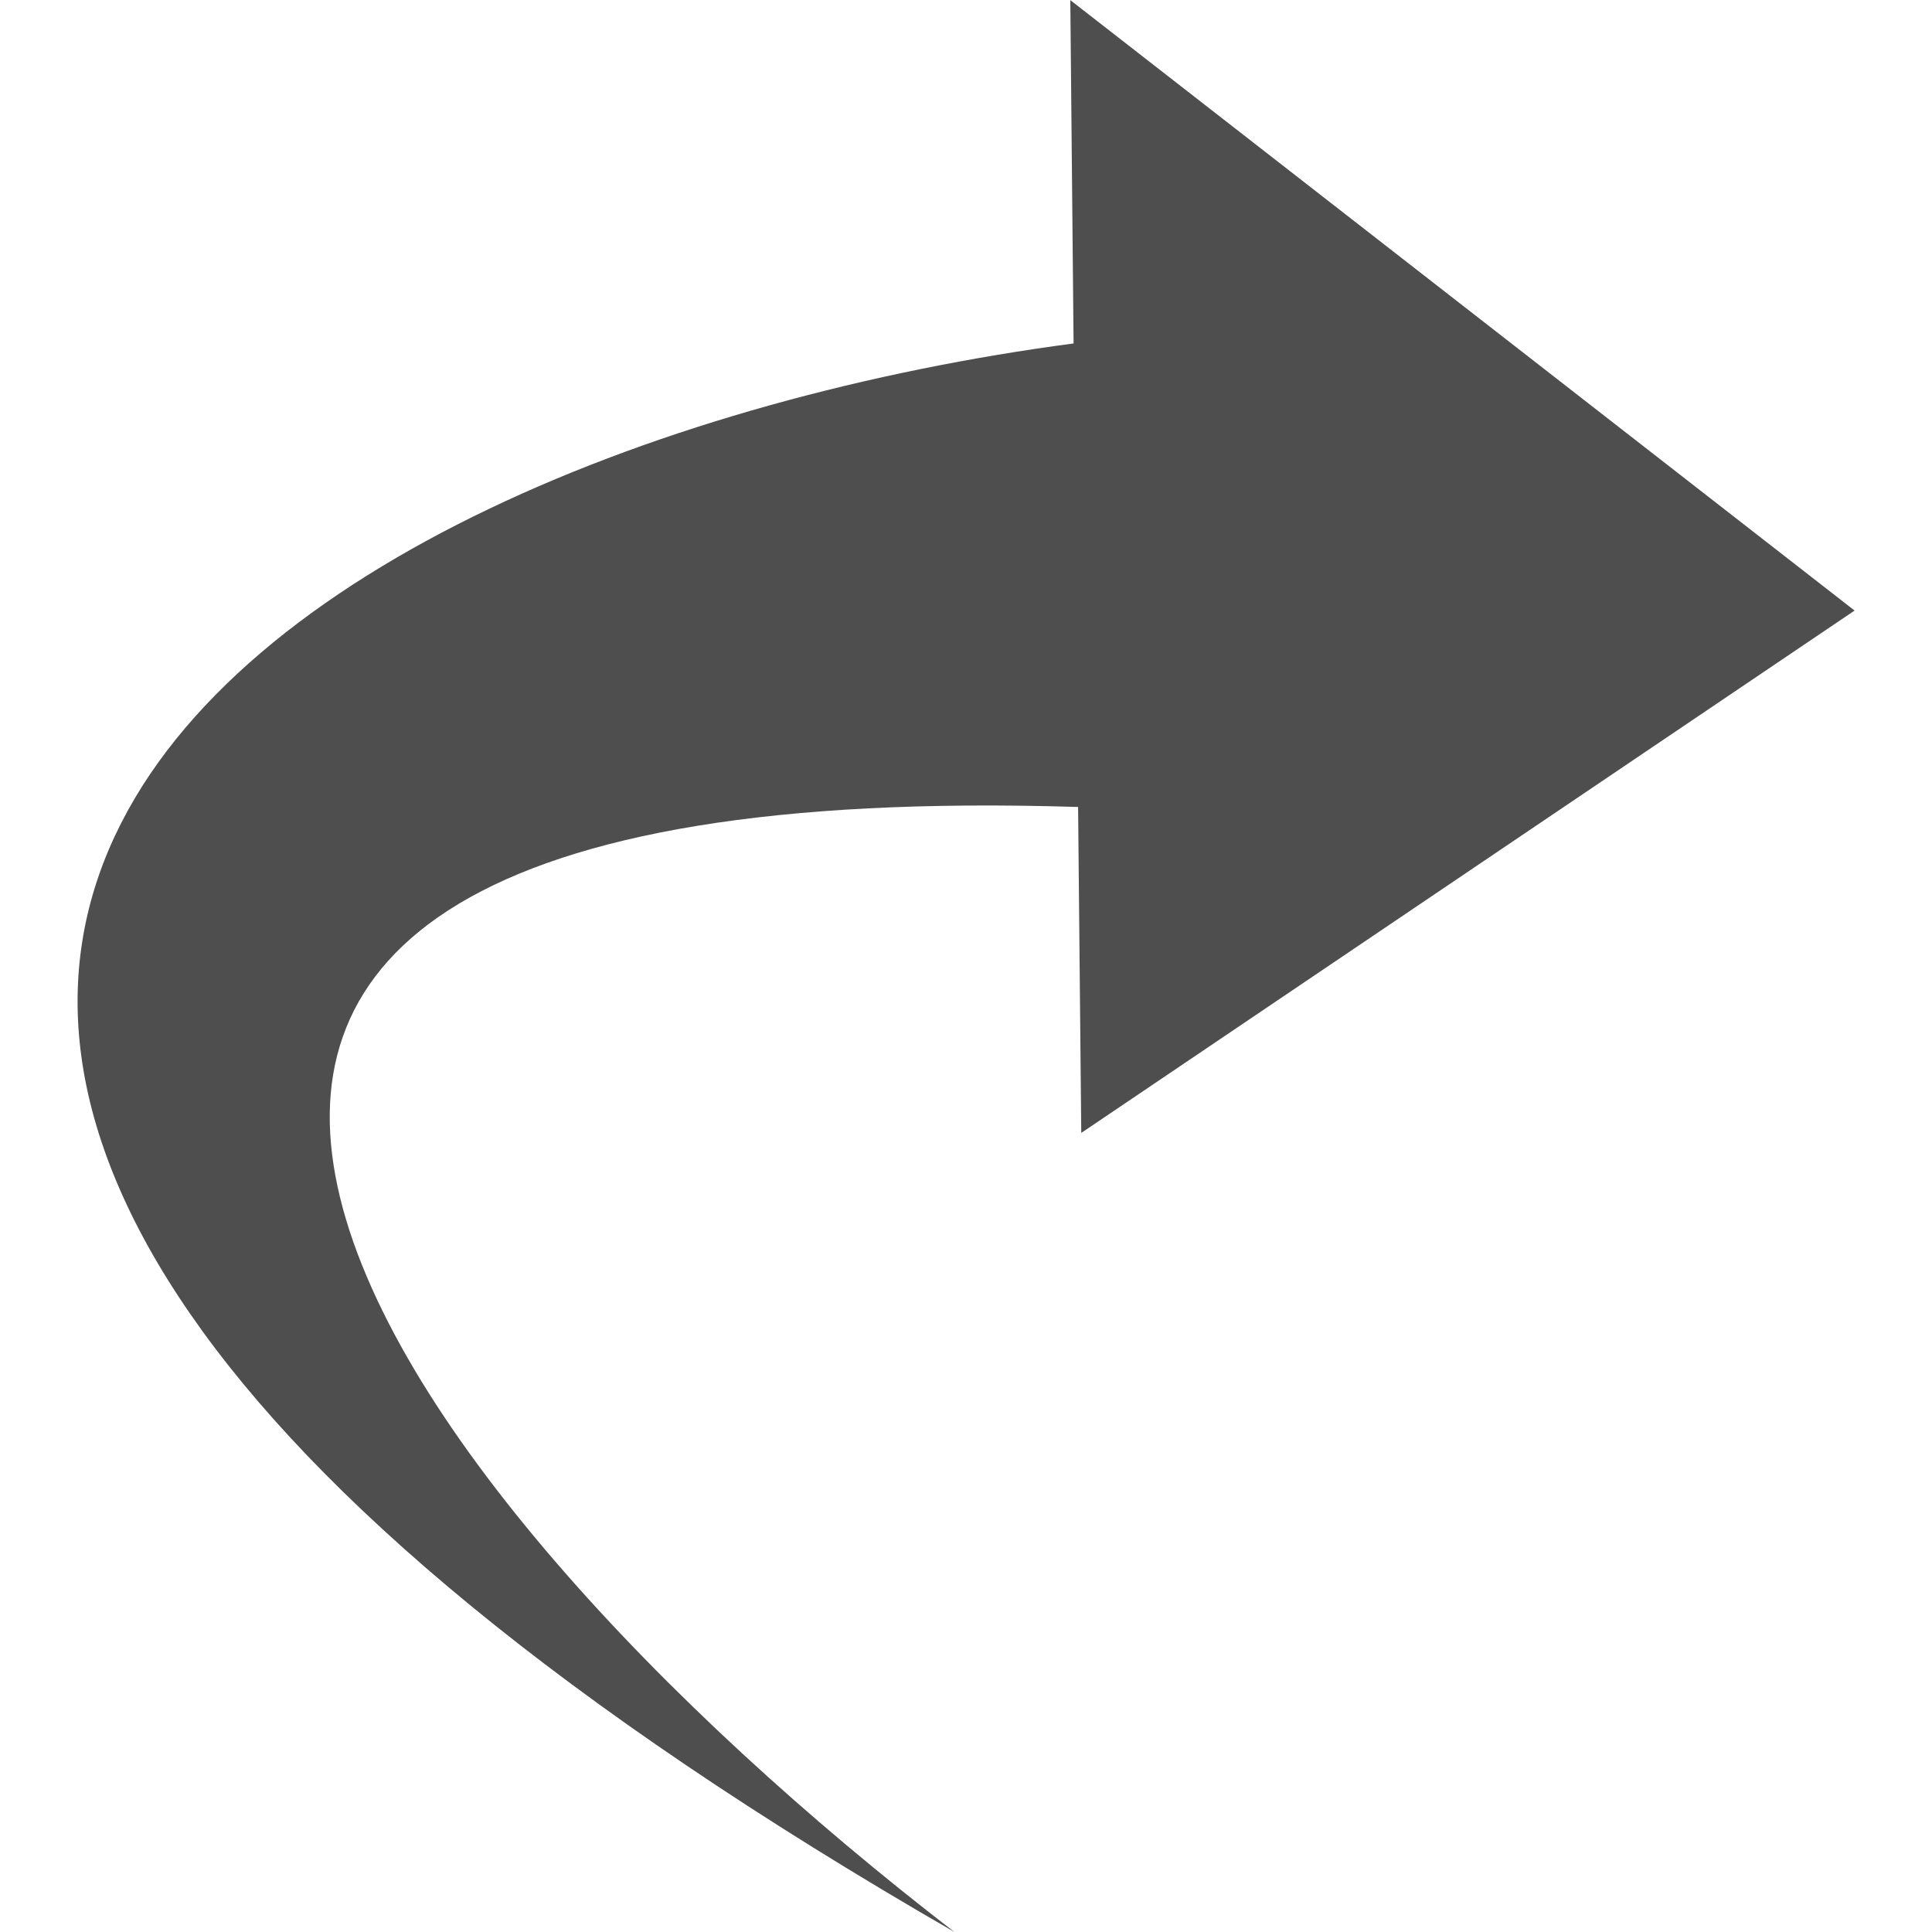 <?xml version="1.0" standalone="no"?><!DOCTYPE svg PUBLIC "-//W3C//DTD SVG 1.1//EN" "http://www.w3.org/Graphics/SVG/1.1/DTD/svg11.dtd"><svg t="1591940713049" class="icon" viewBox="0 0 1024 1024" version="1.1" xmlns="http://www.w3.org/2000/svg" p-id="4120" xmlns:xlink="http://www.w3.org/1999/xlink" width="200" height="200"><defs><style type="text/css"></style></defs><path d="M568.959 182.04C138.73 239.089-334.419 539.956 505.864 1024c-308.948-237.772-584.673-616.579 65.549-596.286l1.676 172.762 409.875-276.862L567.283 0.06l1.736 182.04z m0 0" fill="#4E4E4E" p-id="4121"></path></svg>